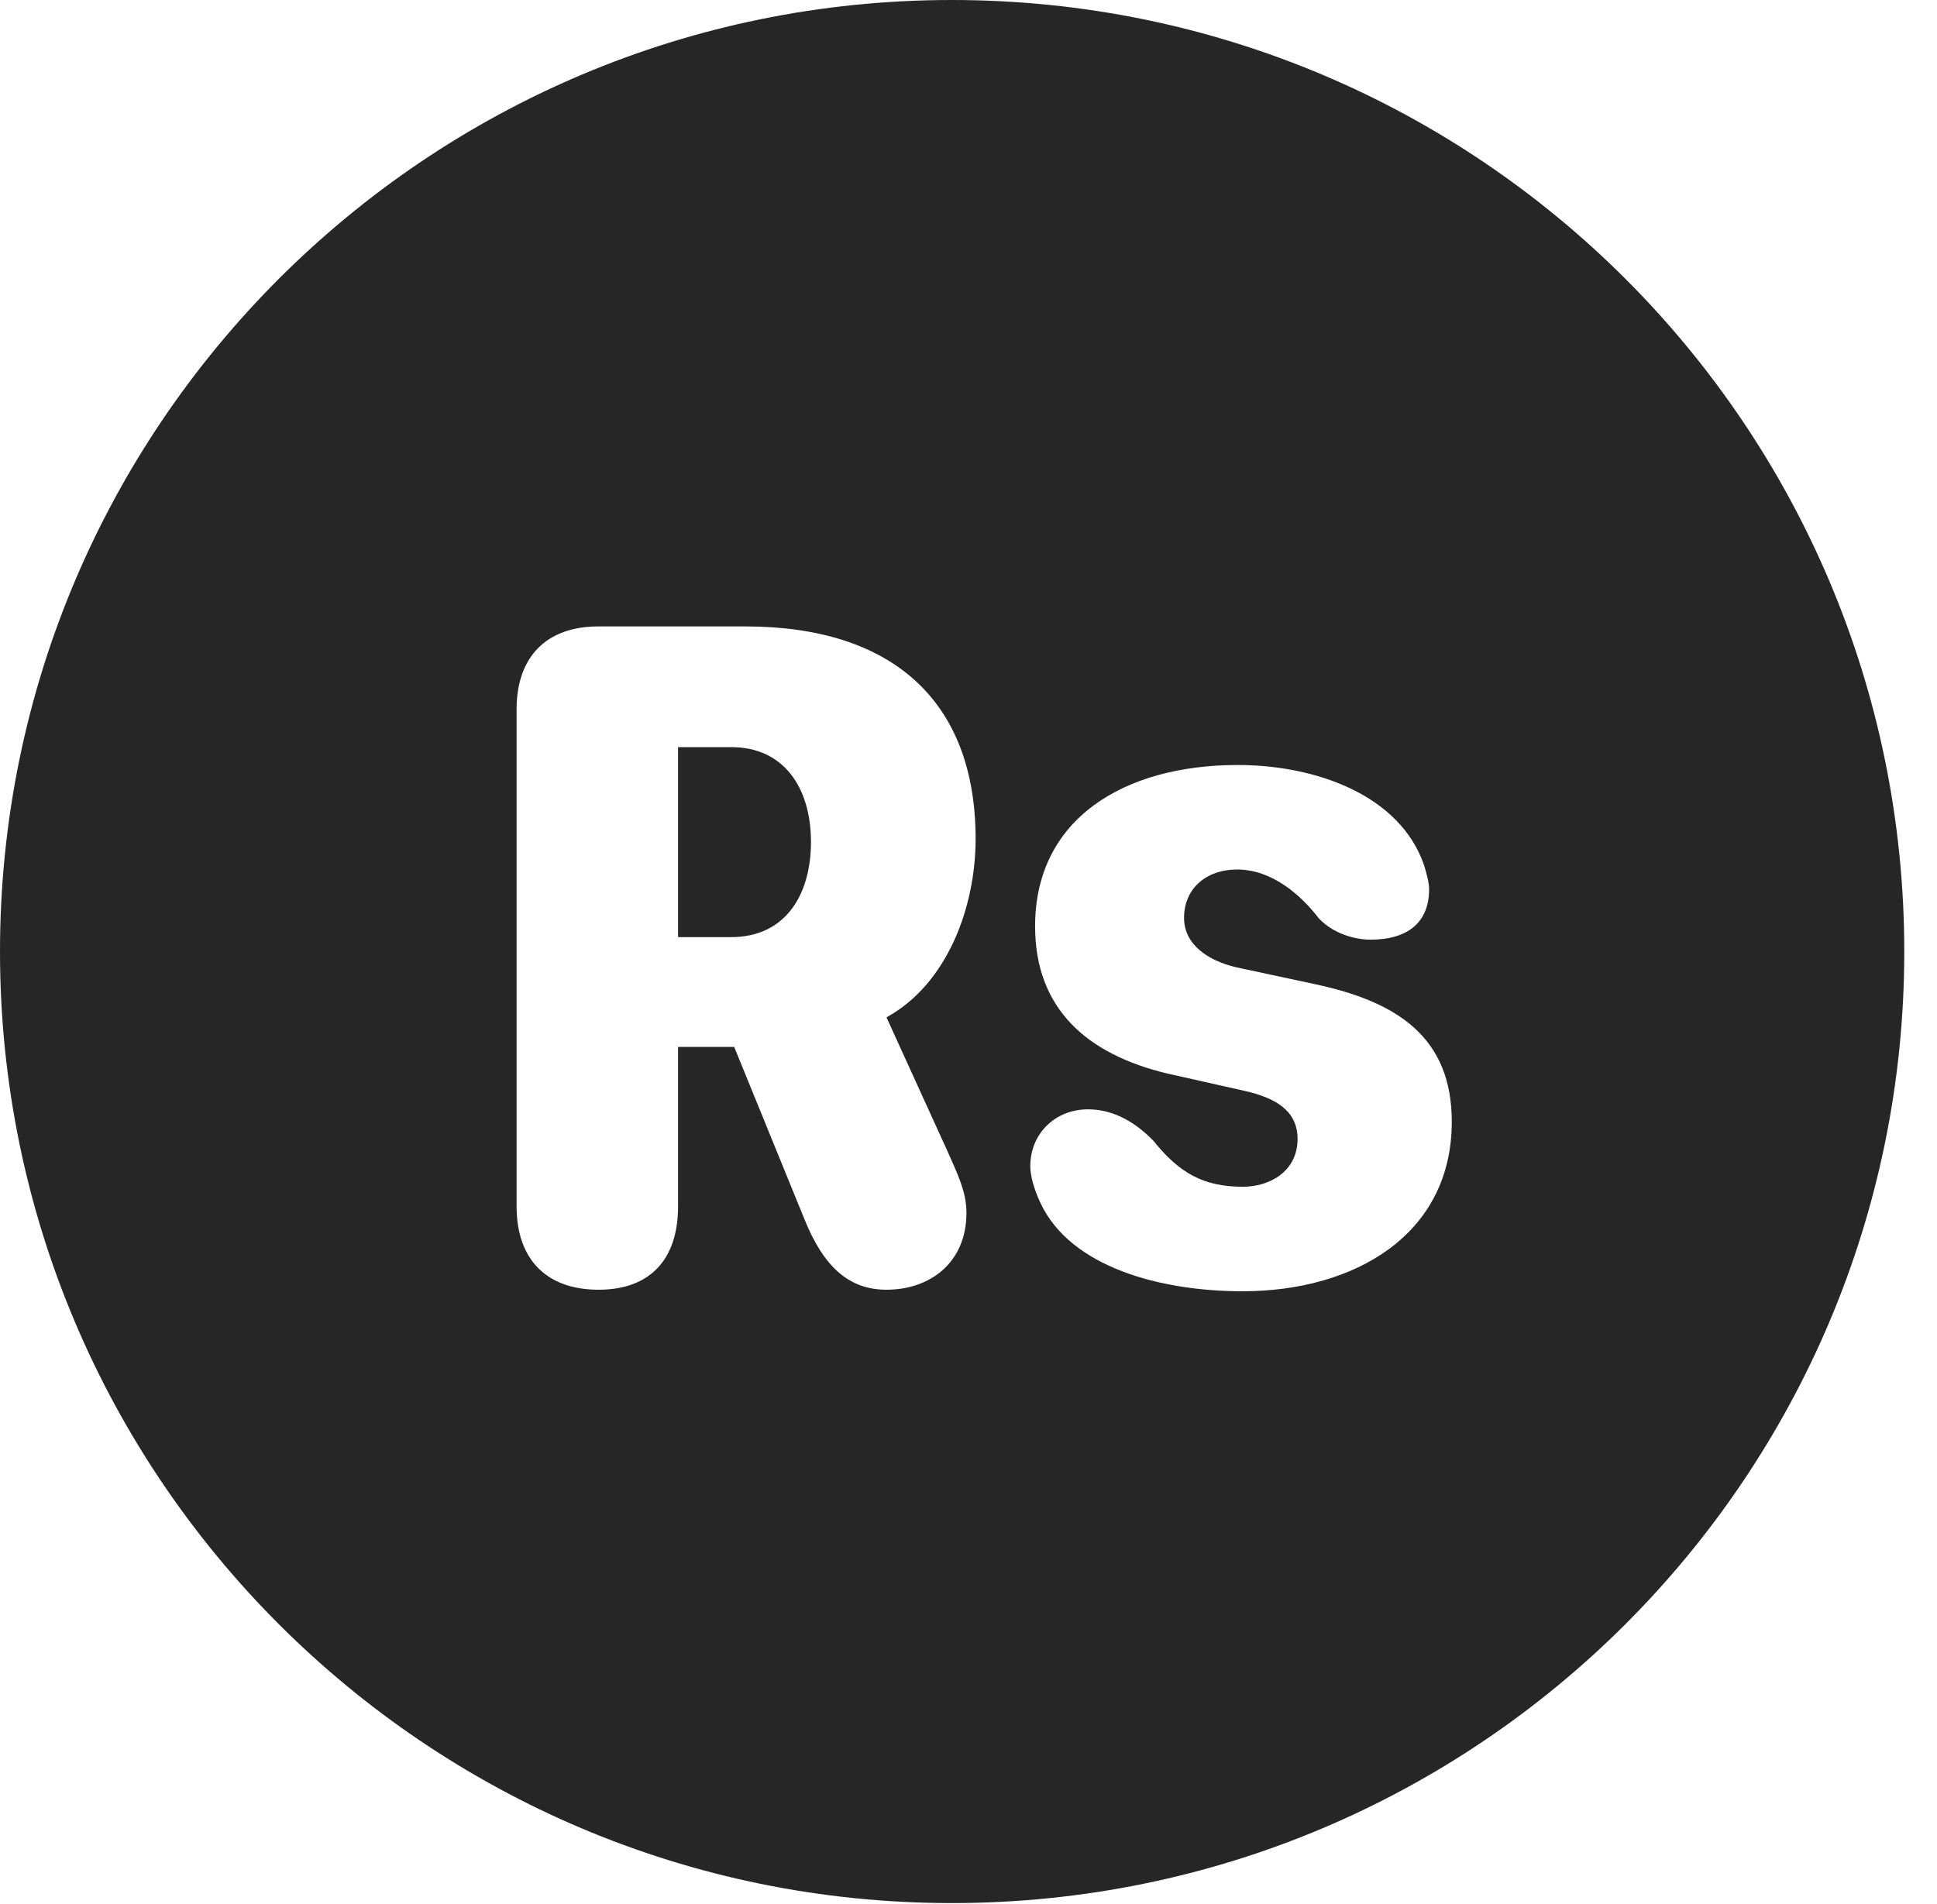 <?xml version="1.0" encoding="UTF-8"?>
<!--Generator: Apple Native CoreSVG 326-->
<!DOCTYPE svg PUBLIC "-//W3C//DTD SVG 1.1//EN" "http://www.w3.org/Graphics/SVG/1.1/DTD/svg11.dtd">
<svg version="1.1" xmlns="http://www.w3.org/2000/svg" xmlns:xlink="http://www.w3.org/1999/xlink"
       viewBox="0 0 21.365 21.006">
       <g>
              <rect height="21.006" opacity="0" width="21.365" x="0" y="0" />
              <path d="M21.004 10.498C21.004 16.292 16.302 20.996 10.498 20.996C4.704 20.996 0 16.292 0 10.498C0 4.702 4.704 0 10.498 0C16.302 0 21.004 4.702 21.004 10.498ZM11.417 10.219C11.417 11.127 11.987 11.633 12.881 11.845L13.736 12.037C14.057 12.112 14.312 12.246 14.312 12.565C14.312 12.926 14.002 13.093 13.709 13.093C13.277 13.093 13.009 12.943 12.724 12.588C12.488 12.344 12.243 12.239 12 12.239C11.639 12.239 11.364 12.506 11.364 12.867C11.364 12.973 11.408 13.127 11.473 13.265C11.806 13.988 12.815 14.246 13.705 14.246C14.942 14.246 16.013 13.622 16.013 12.376C16.013 11.444 15.414 11.054 14.514 10.86L13.637 10.672C13.327 10.6 13.06 10.423 13.06 10.126C13.06 9.808 13.298 9.593 13.646 9.593C14.028 9.593 14.345 9.87 14.545 10.13C14.71 10.307 14.956 10.367 15.114 10.367C15.534 10.367 15.763 10.172 15.763 9.81C15.763 9.739 15.736 9.639 15.707 9.544C15.44 8.769 14.509 8.44 13.653 8.44C12.391 8.44 11.417 9.038 11.417 10.219ZM6.6 6.911C6.024 6.911 5.698 7.25 5.698 7.825L5.698 13.31C5.698 13.89 6.024 14.229 6.602 14.229C7.175 14.229 7.479 13.89 7.479 13.31L7.479 11.55L8.098 11.55L8.873 13.451C9.085 13.978 9.365 14.229 9.778 14.229C10.257 14.229 10.66 13.932 10.66 13.379C10.66 13.143 10.554 12.936 10.448 12.695L9.778 11.224C10.448 10.856 10.761 10.009 10.761 9.256C10.761 7.737 9.846 6.911 8.221 6.911ZM8.945 9.29C8.945 9.85 8.68 10.339 8.063 10.339L7.479 10.339L7.479 8.243L8.068 8.243C8.639 8.243 8.945 8.683 8.945 9.29Z"
                     fill="currentColor" fill-opacity="0.85" />
       </g>
</svg>